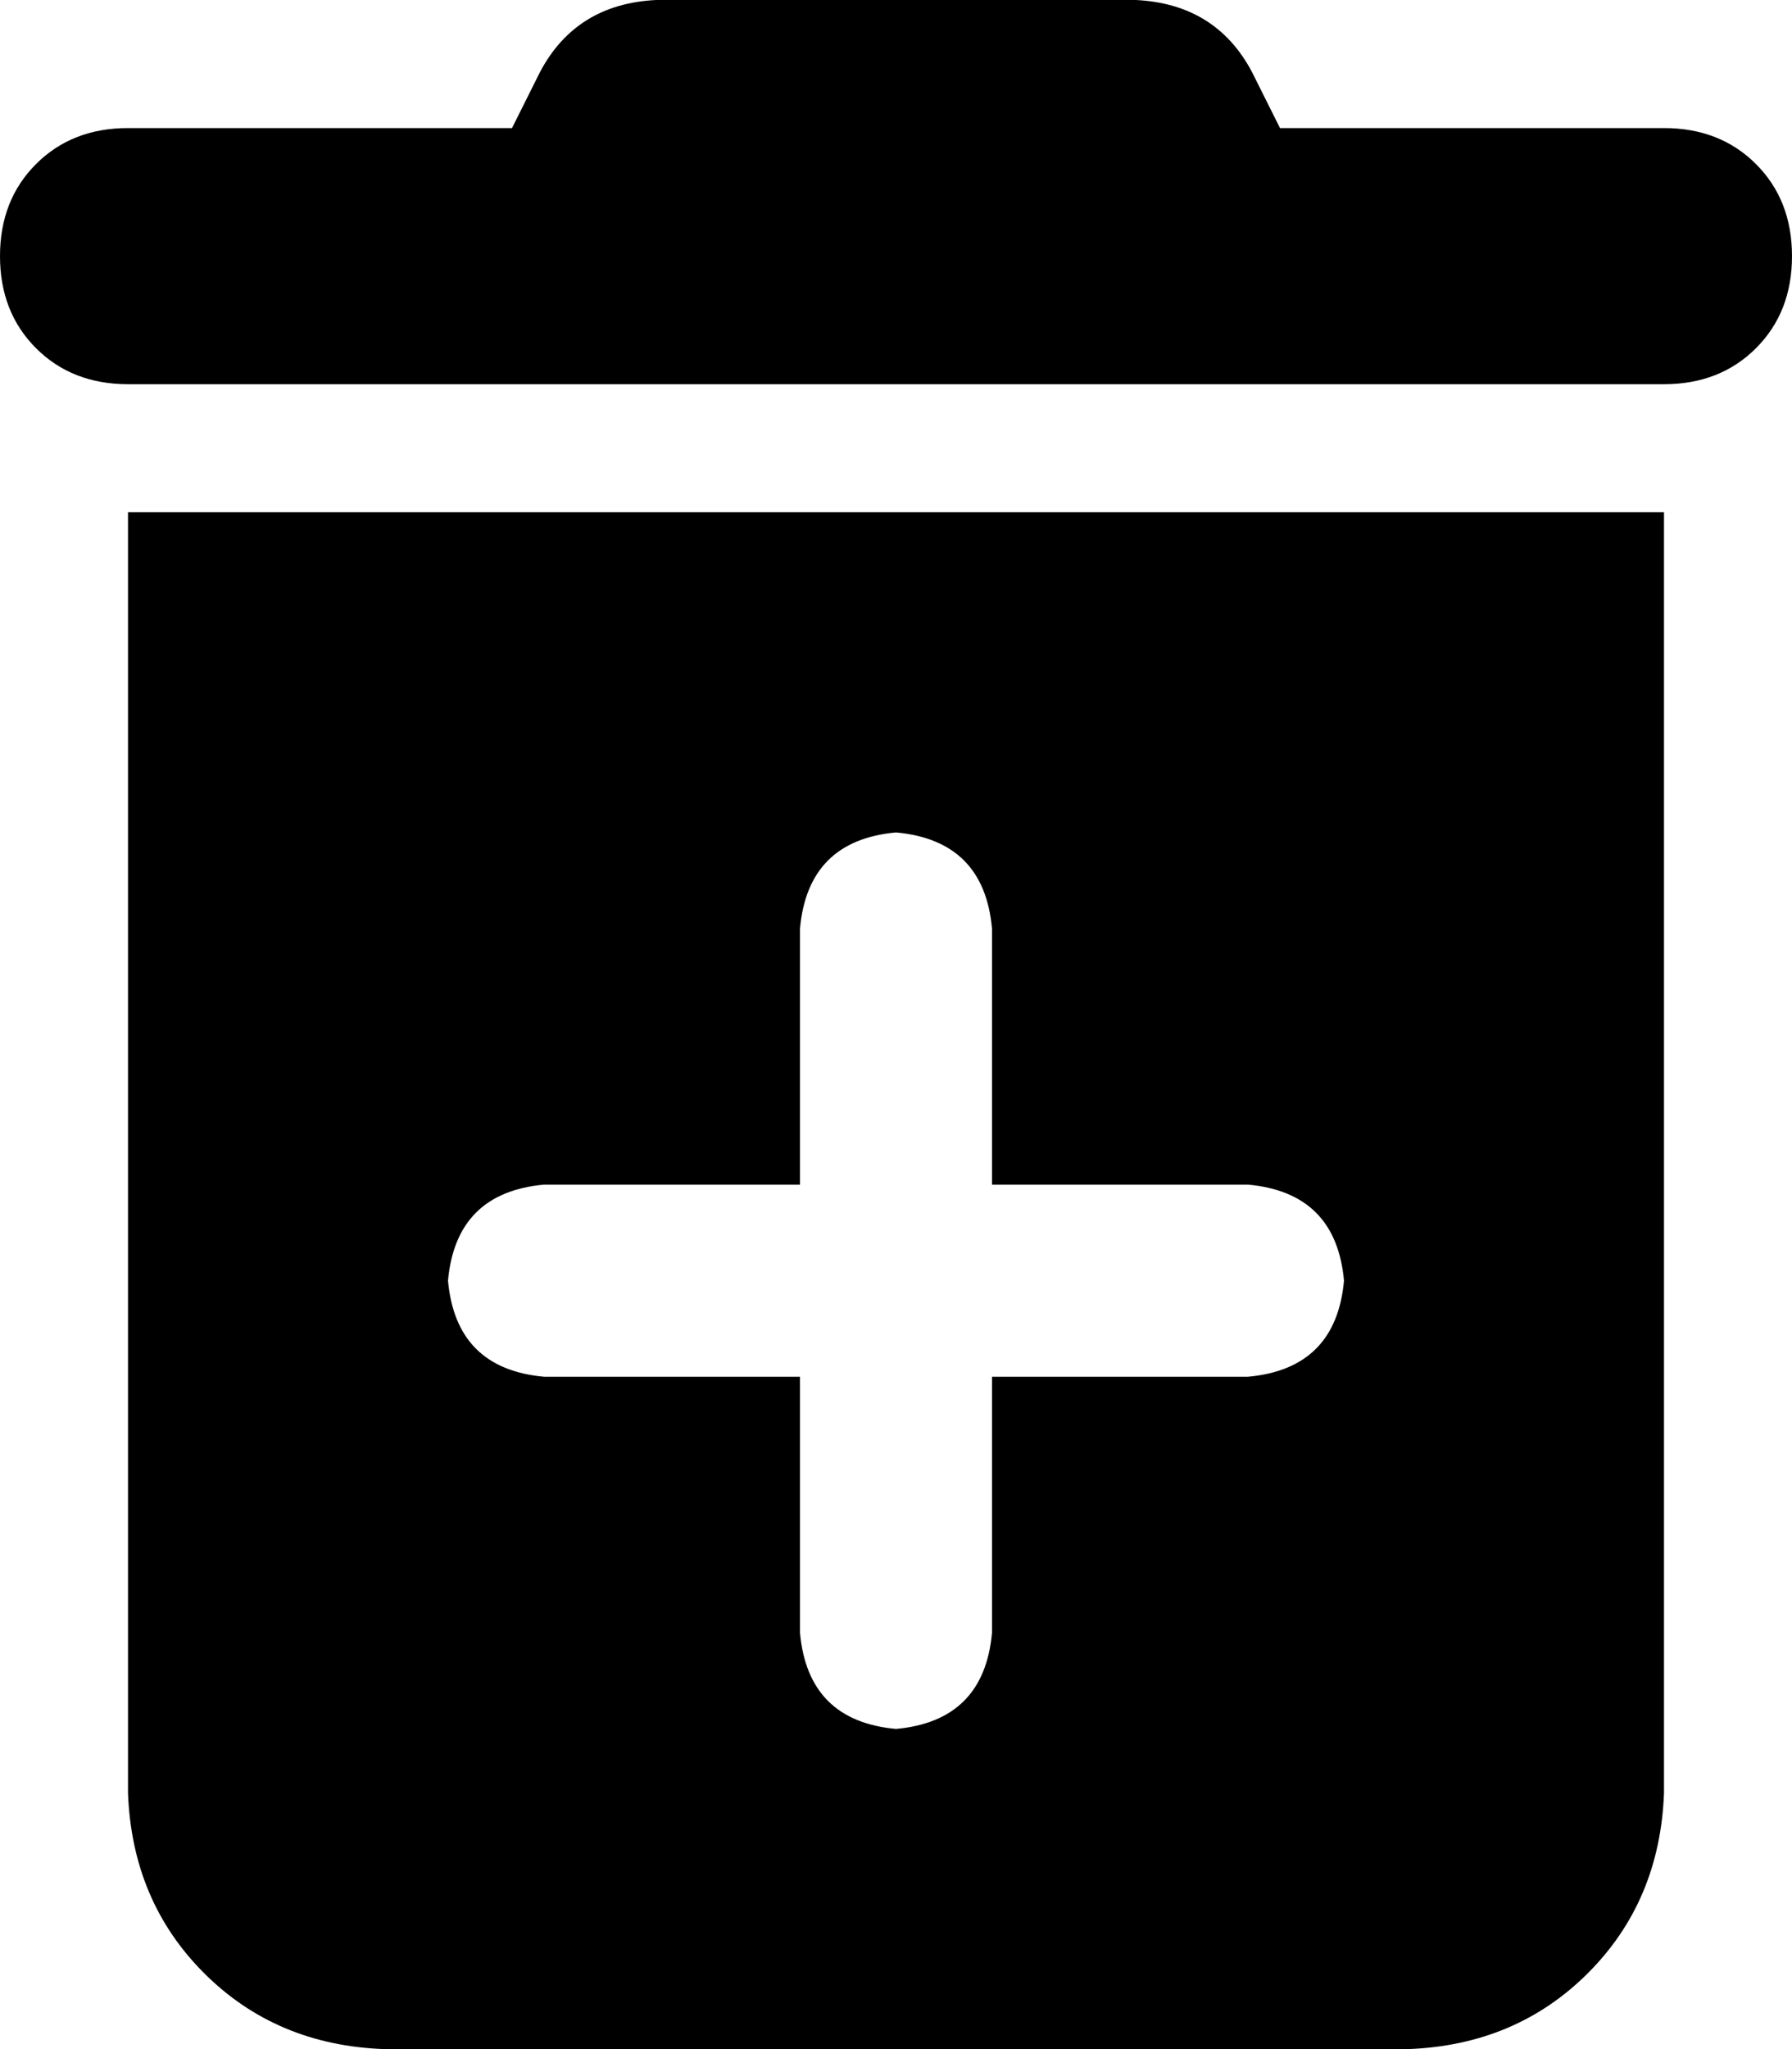 <svg viewBox="0 0 448 512">
  <path
    d="M 164 0 L 284 0 Q 304 1 313 18 L 320 32 L 416 32 Q 430 32 439 41 Q 448 50 448 64 Q 448 78 439 87 Q 430 96 416 96 L 32 96 Q 18 96 9 87 Q 0 78 0 64 Q 0 50 9 41 Q 18 32 32 32 L 128 32 L 135 18 Q 144 1 164 0 L 164 0 Z M 32 128 L 416 128 L 416 448 Q 415 475 397 493 Q 379 511 352 512 L 96 512 Q 69 511 51 493 Q 33 475 32 448 L 32 128 L 32 128 Z M 200 408 Q 202 430 224 432 Q 246 430 248 408 L 248 344 L 312 344 Q 334 342 336 320 Q 334 298 312 296 L 248 296 L 248 232 Q 246 210 224 208 Q 202 210 200 232 L 200 296 L 136 296 Q 114 298 112 320 Q 114 342 136 344 L 200 344 L 200 408 L 200 408 Z"
  />
</svg>
